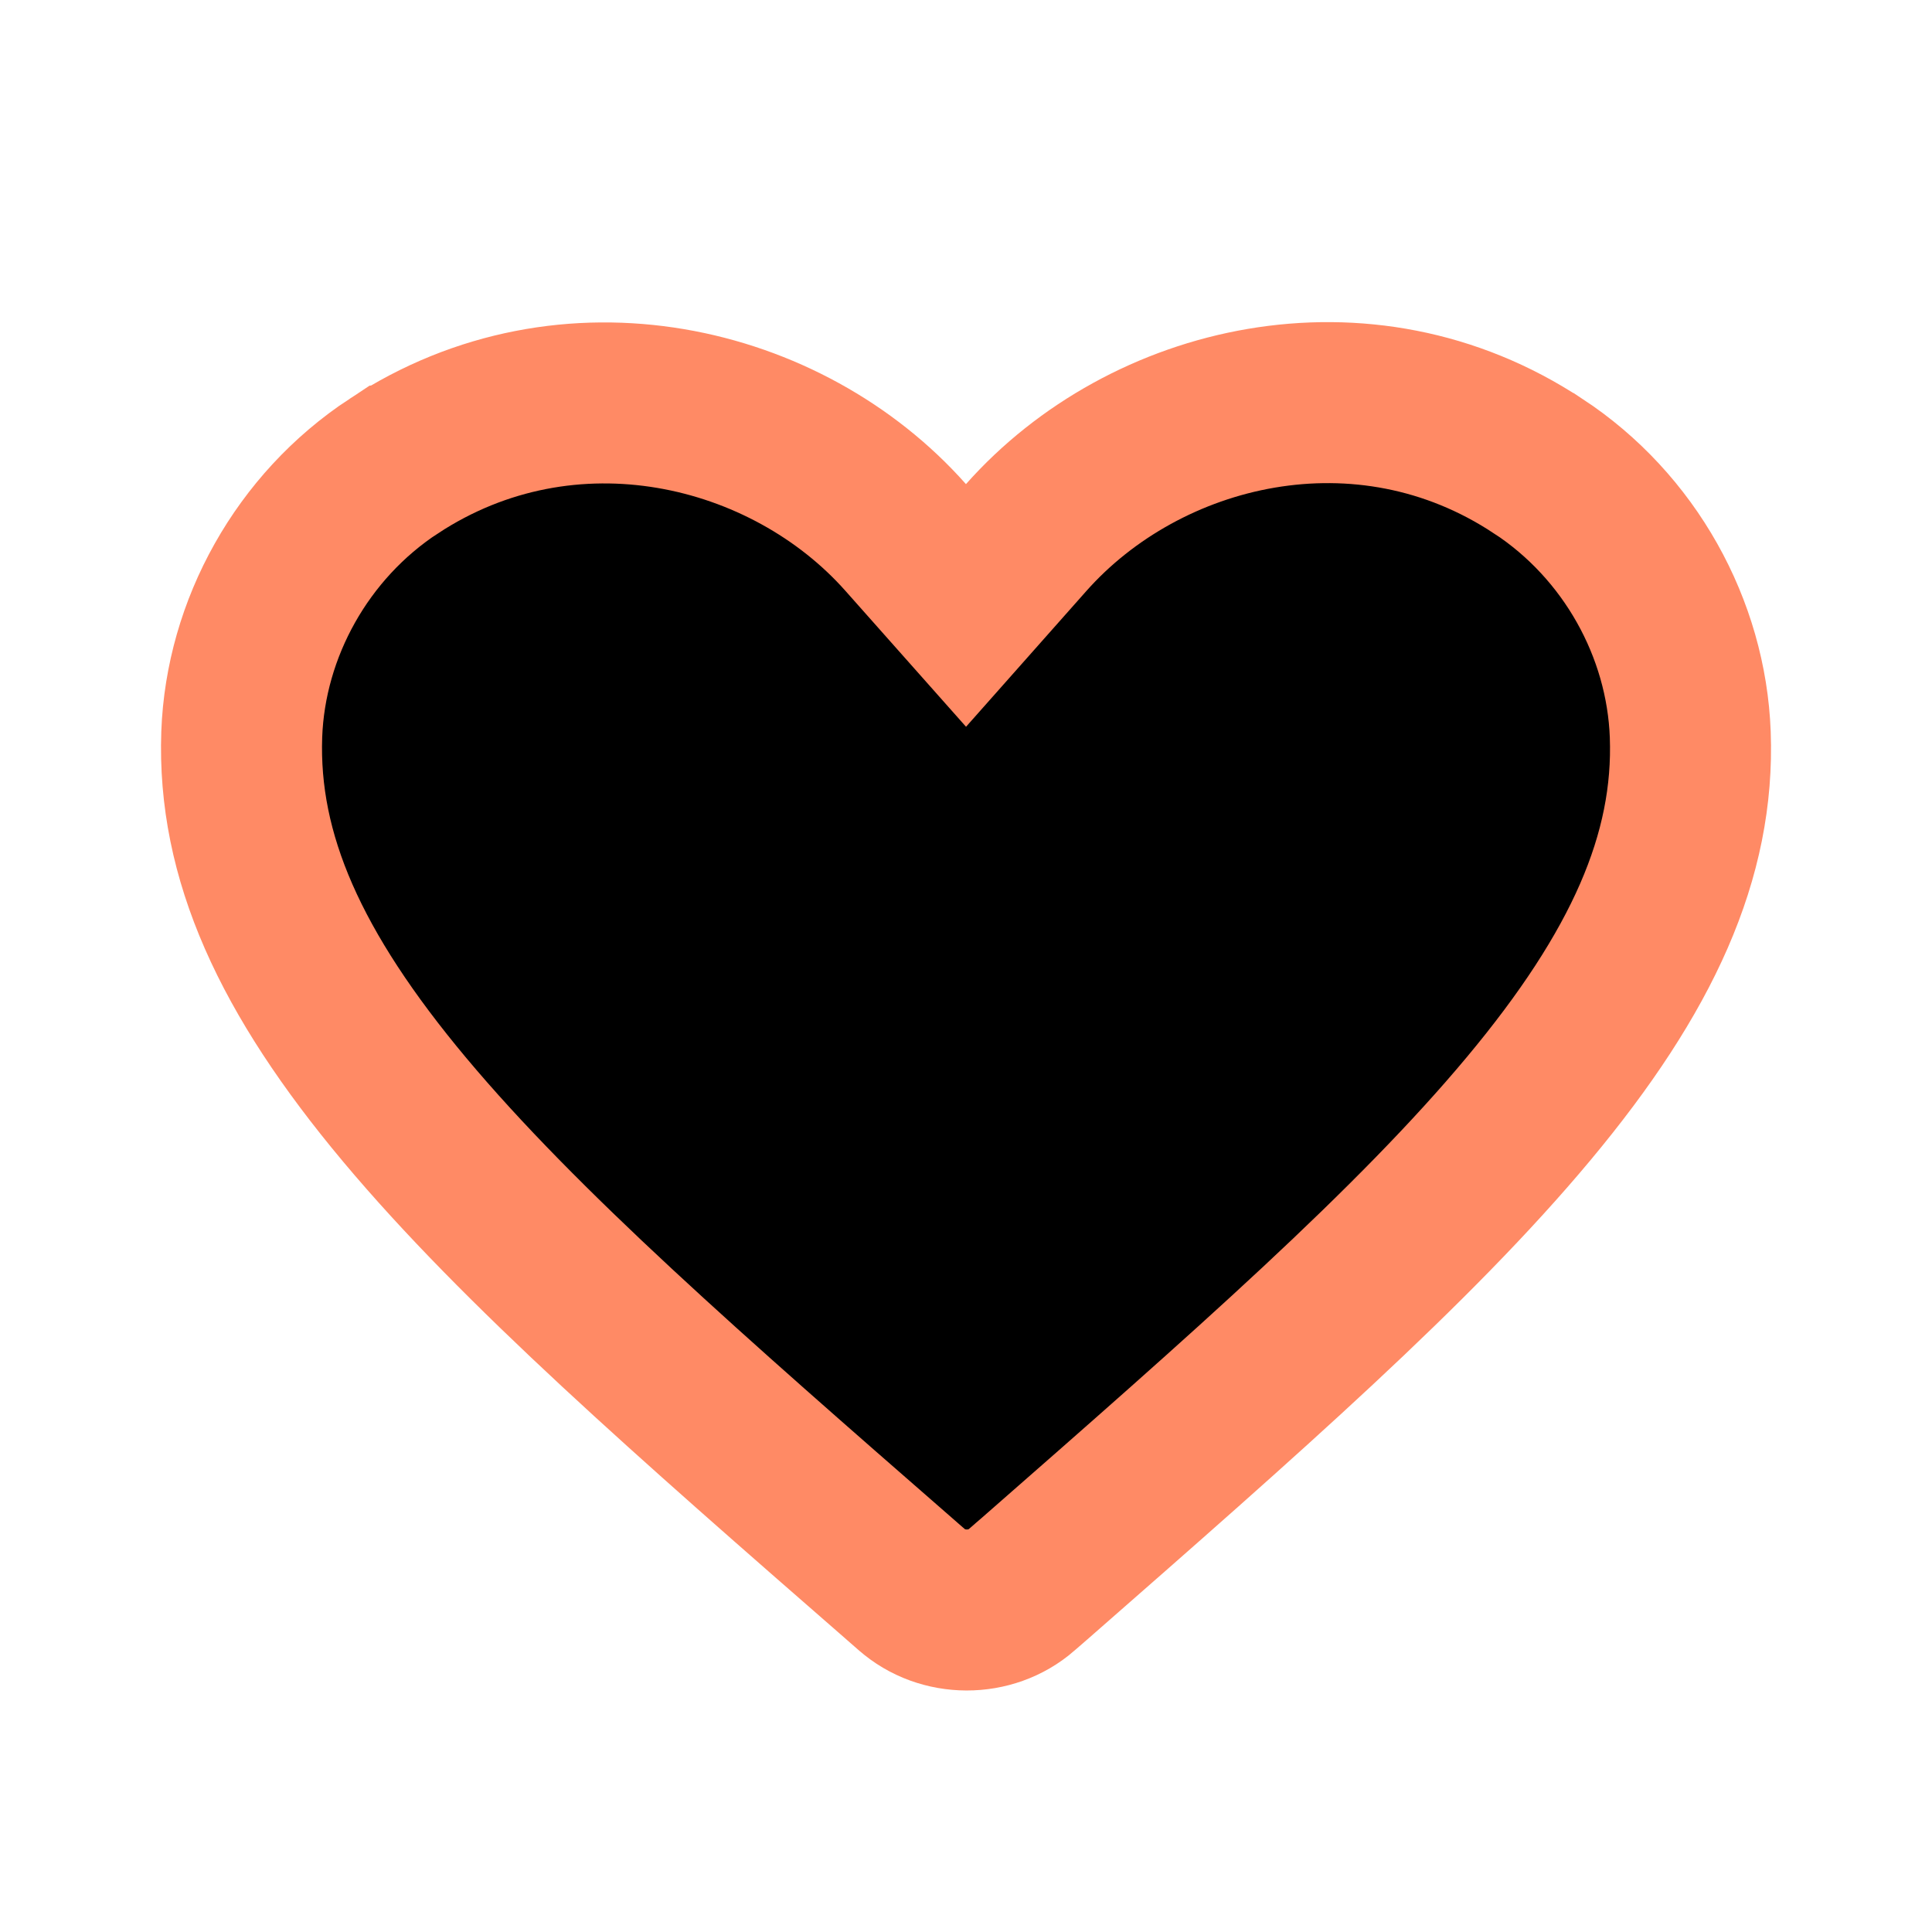 <svg width="24" height="24" viewBox="0 0 24 24" xmlns="http://www.w3.org/2000/svg">
<path d="M11.324 19.745L11.324 19.745L11.319 19.741L11.209 19.645L11.207 19.643C8.562 17.336 6.462 15.5 5.027 13.786C3.605 12.087 2.95 10.64 3.003 9.123C3.051 7.808 3.754 6.537 4.891 5.79L4.892 5.79C7.062 4.364 9.777 5.014 11.251 6.677L12 7.521L12.748 6.677C14.225 5.012 16.939 4.357 19.105 5.789L19.108 5.79C20.246 6.537 20.948 7.808 20.997 9.124L20.997 9.124C21.053 10.634 20.405 12.075 18.992 13.769C17.567 15.478 15.48 17.309 12.851 19.611L12.794 19.66L12.79 19.664L12.694 19.747L12.694 19.747L12.691 19.75C12.309 20.084 11.706 20.084 11.324 19.745Z" stroke="#FF8A65" stroke-width="2"/>
</svg>
